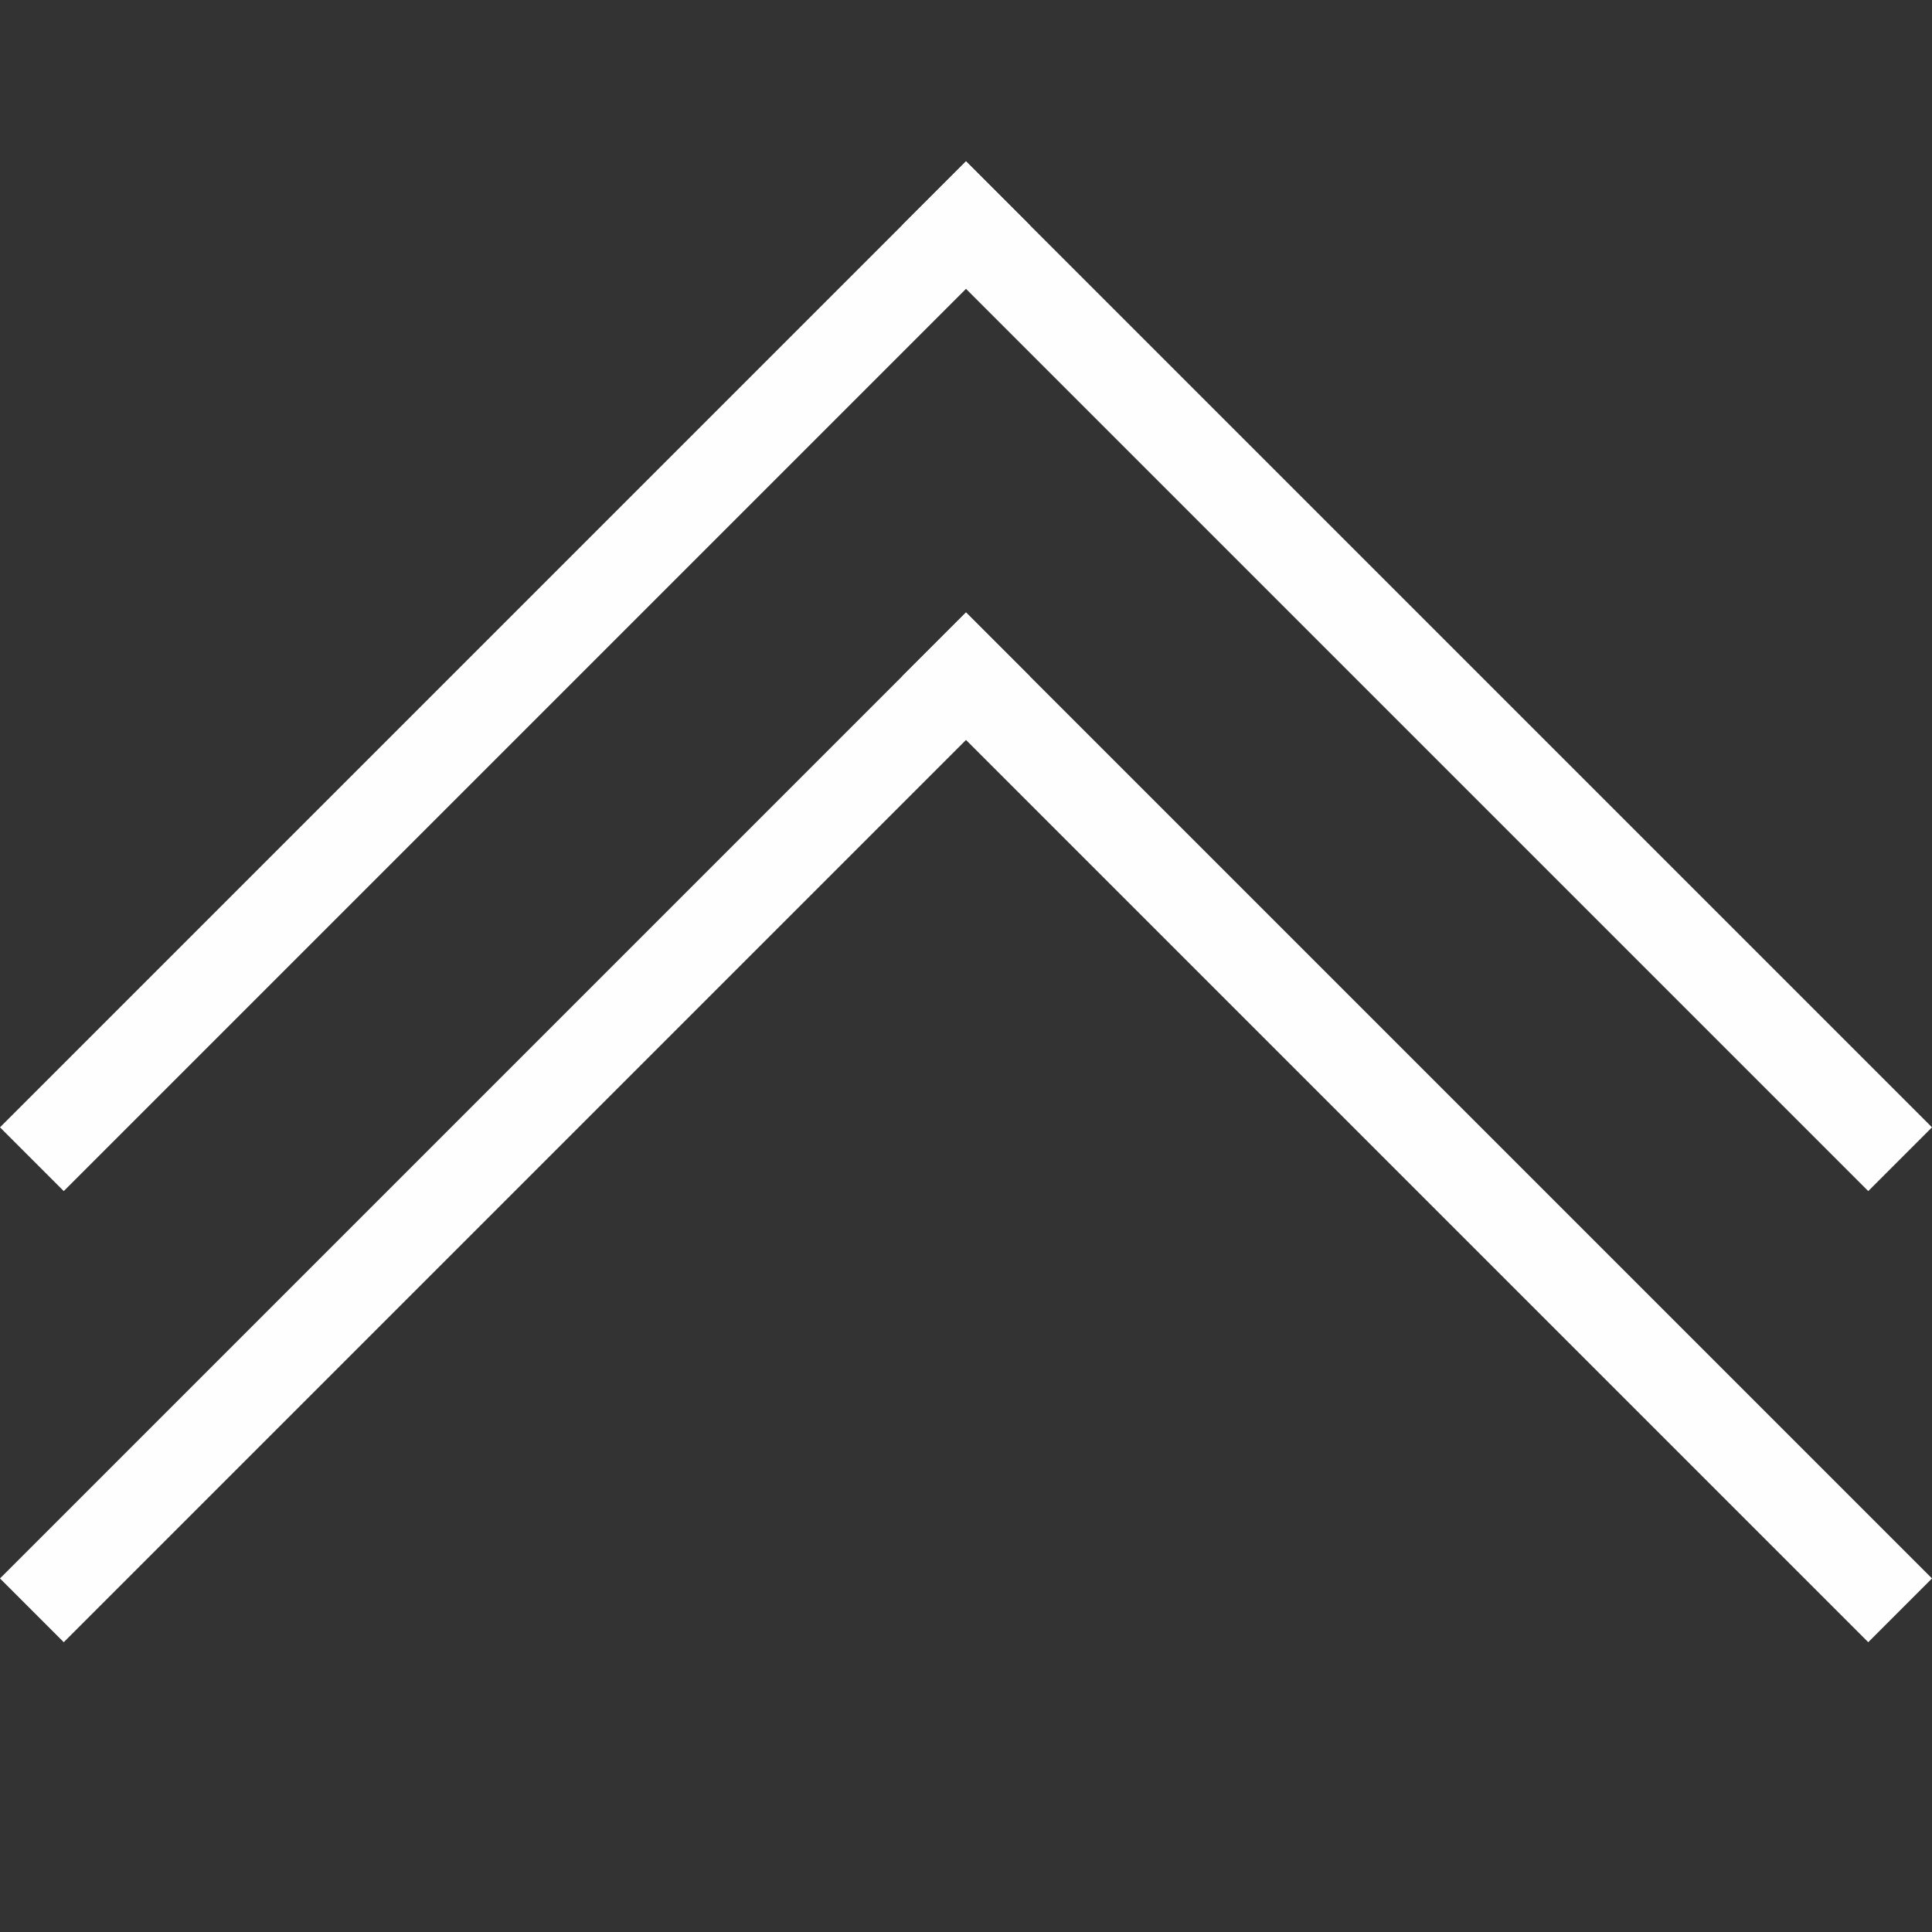 <svg xmlns="http://www.w3.org/2000/svg" width="20" height="20" viewBox="0 0 20 20"><rect x="0" y="0" width="20" height="20" fill="#333333" stroke="none"/><g transform="translate(0 1.67)"><g transform="translate(0 0)"><path d="M8.586-1.414l-10,10,.66.66,10-10Z" transform="translate(1.414 1.414)" fill="#fefefe"/><path d="M9.34,9.34,0,0" transform="translate(10 0.66)" fill="#fefefe"/><path d="M-.754-1.414l-.66.66,10,10,.66-.66Z" transform="translate(10.754 1.414)" fill="#fefefe"/></g><g transform="translate(0 4.67)"><path d="M8.586-1.414l-10,10,.66.66,10-10Z" transform="translate(1.414 1.414)" fill="#fefefe"/><path d="M9.34,9.34,0,0" transform="translate(10 0.66)" fill="#fefefe"/><path d="M-.754-1.414l-.66.66,10,10,.66-.66Z" transform="translate(10.754 1.414)" fill="#fefefe"/></g></g><rect width="20" height="20" transform="translate(0)" fill="none"/></svg>